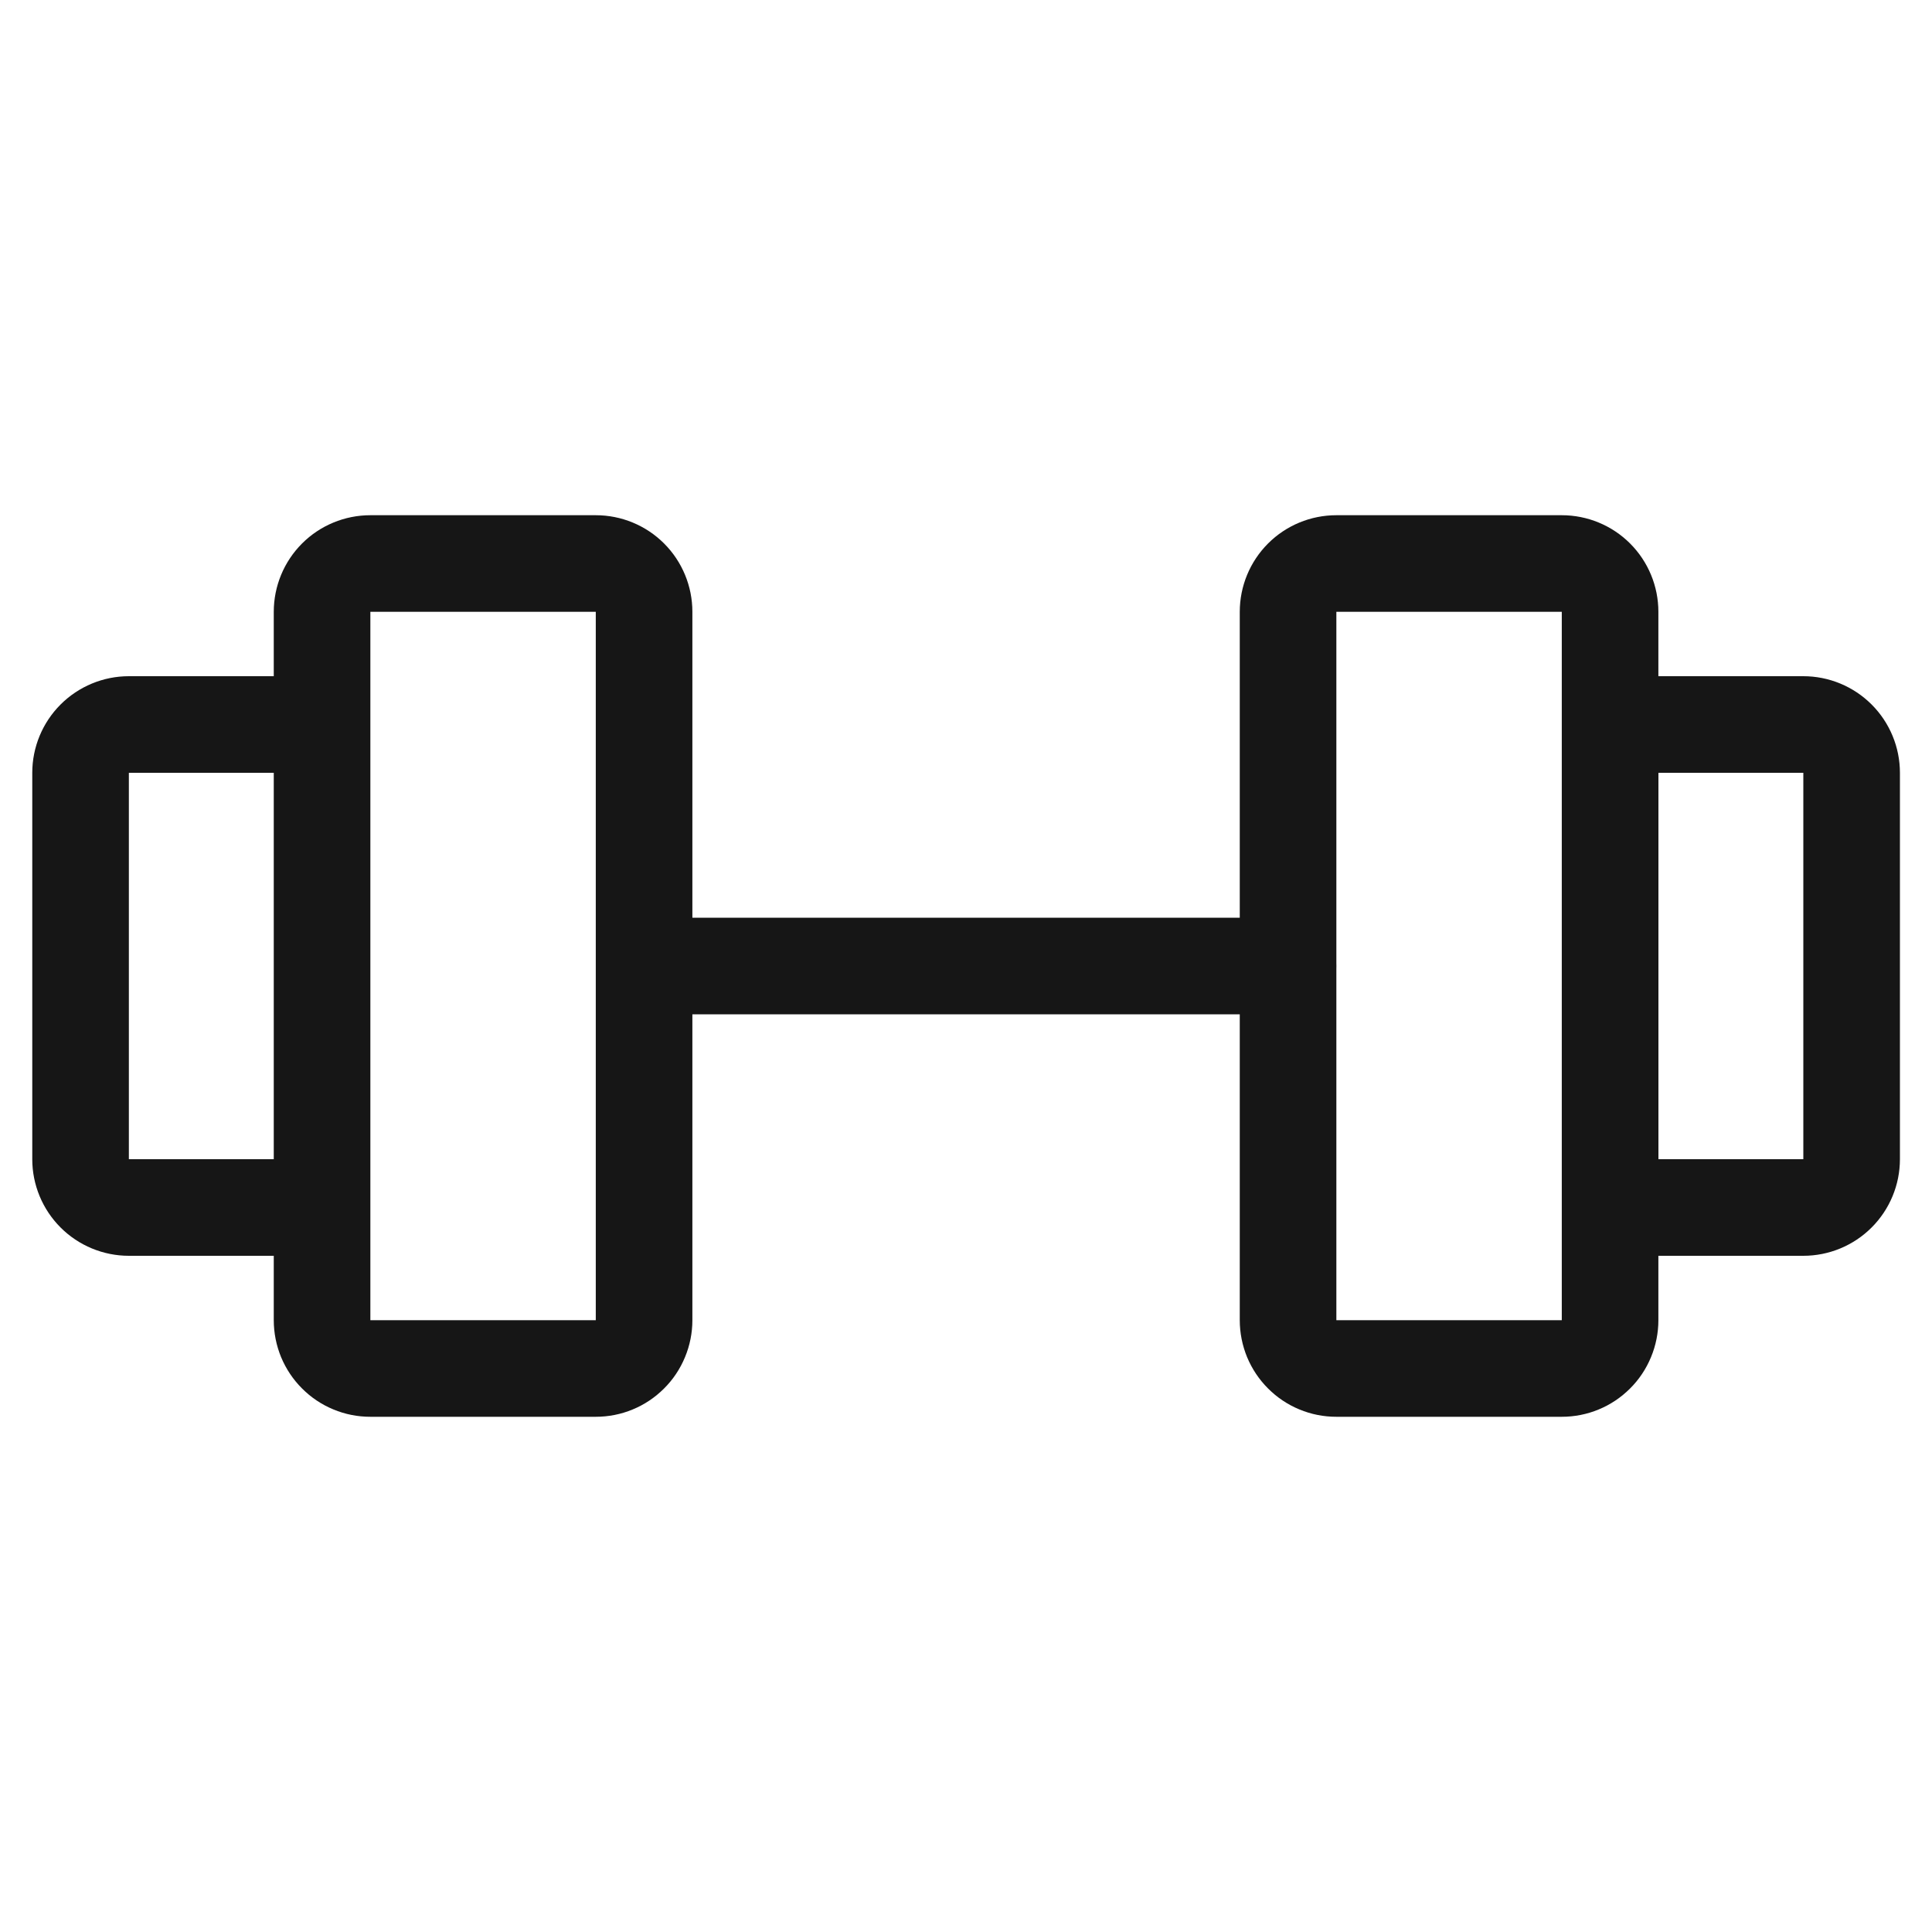 <svg width="40" height="40" viewBox="0 0 40 40" fill="none" xmlns="http://www.w3.org/2000/svg">
<path fill-rule="evenodd" clip-rule="evenodd" d="M6.254 11.252C6.629 10.877 7.138 10.667 7.668 10.667H12.335C12.865 10.667 13.374 10.877 13.749 11.252C14.124 11.627 14.335 12.136 14.335 12.667V19H25.668V12.667C25.668 12.136 25.879 11.627 26.254 11.252C26.629 10.877 27.137 10.667 27.668 10.667H32.335C32.865 10.667 33.374 10.877 33.749 11.252C34.124 11.627 34.335 12.136 34.335 12.667V14L34.336 14H37.336C37.866 14 38.375 14.211 38.75 14.586C39.125 14.961 39.336 15.47 39.336 16V24C39.336 24.53 39.125 25.039 38.75 25.414C38.375 25.789 37.866 26 37.336 26H34.336H34.335V27.333C34.335 27.596 34.283 27.856 34.182 28.099C34.082 28.341 33.935 28.562 33.749 28.747C33.563 28.933 33.343 29.081 33.1 29.181C32.857 29.282 32.597 29.333 32.335 29.333H27.668C27.405 29.333 27.145 29.282 26.903 29.181C26.66 29.081 26.439 28.933 26.254 28.747C26.068 28.562 25.921 28.341 25.82 28.099C25.72 27.856 25.668 27.596 25.668 27.333V21H14.335V27.333C14.335 27.596 14.283 27.856 14.182 28.099C14.082 28.341 13.935 28.562 13.749 28.747C13.563 28.933 13.343 29.081 13.1 29.181C12.857 29.282 12.597 29.333 12.335 29.333H7.668C7.405 29.333 7.145 29.282 6.903 29.181C6.66 29.081 6.439 28.933 6.254 28.747C6.068 28.562 5.921 28.341 5.82 28.099C5.72 27.856 5.668 27.596 5.668 27.333V26H2.668C2.138 26 1.629 25.789 1.254 25.414C0.879 25.039 0.668 24.53 0.668 24V16C0.668 15.47 0.879 14.961 1.254 14.586C1.629 14.211 2.138 14 2.668 14H5.668V12.667C5.668 12.136 5.879 11.627 6.254 11.252ZM27.668 20.052V27.333H32.335V12.667H27.668V19.948C27.669 19.966 27.669 19.983 27.669 20C27.669 20.017 27.669 20.034 27.668 20.052ZM7.668 16V24V27.333H12.335V12.667H7.668V16ZM5.668 16L2.668 16V24H5.668V16ZM34.336 24H37.336V16L34.336 16V24Z" fill="#161616"/>
</svg>
